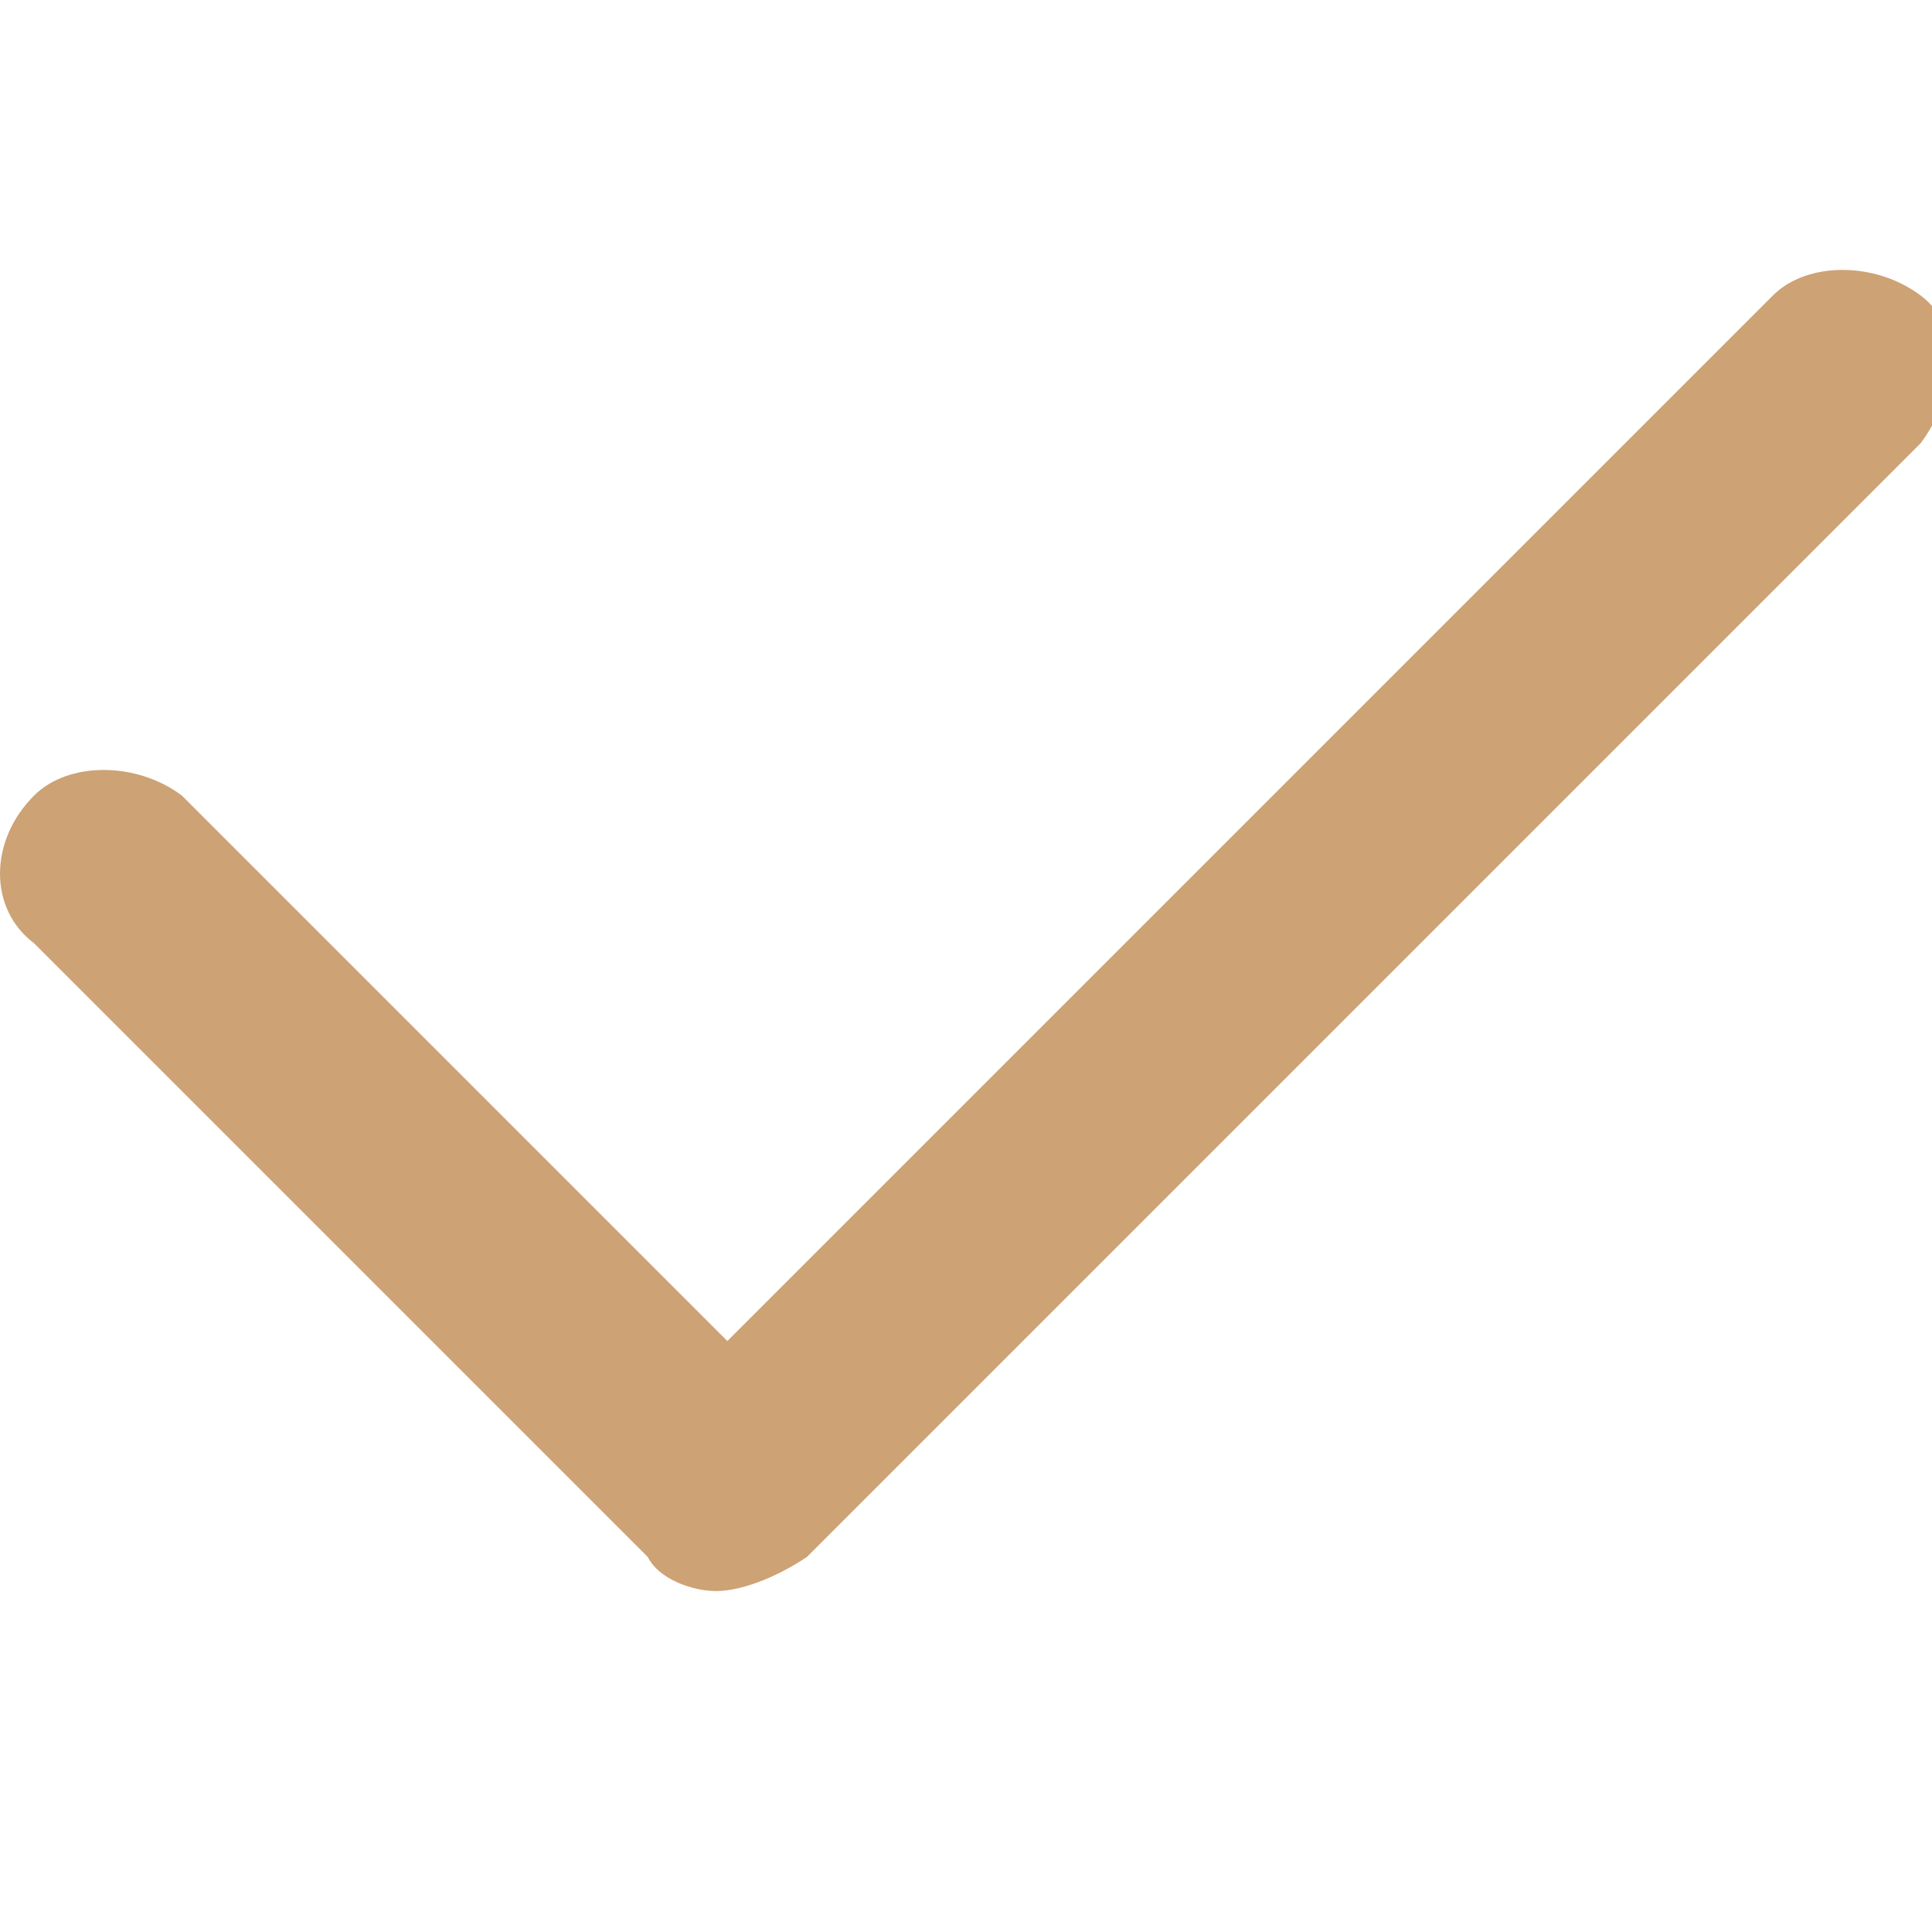 <?xml version="1.0" encoding="utf-8"?>
<!-- Generator: Adobe Illustrator 27.0.0, SVG Export Plug-In . SVG Version: 6.00 Build 0)  -->
<svg version="1.1" id="Layer_1" xmlns:svgjs="http://svgjs.com/svgjs"
	 xmlns="http://www.w3.org/2000/svg" xmlns:xlink="http://www.w3.org/1999/xlink" x="0px" y="0px" viewBox="0 0 17 17"
	 style="enable-background:new 0 0 17 17;" xml:space="preserve">
<style type="text/css">
	.st0{fill:#CDA274;}
</style>
<path class="st0" d="M6.3,14c-0.2,0-0.5-0.1-0.6-0.3L0.3,8.3C-0.1,8-0.1,7.4,0.3,7c0.3-0.3,0.9-0.3,1.3,0l4.8,4.8l9.2-9.2
	c0.3-0.3,0.9-0.3,1.3,0s0.3,0.9,0,1.3l-9.8,9.8C6.8,13.9,6.5,14,6.3,14z"/>
</svg>
